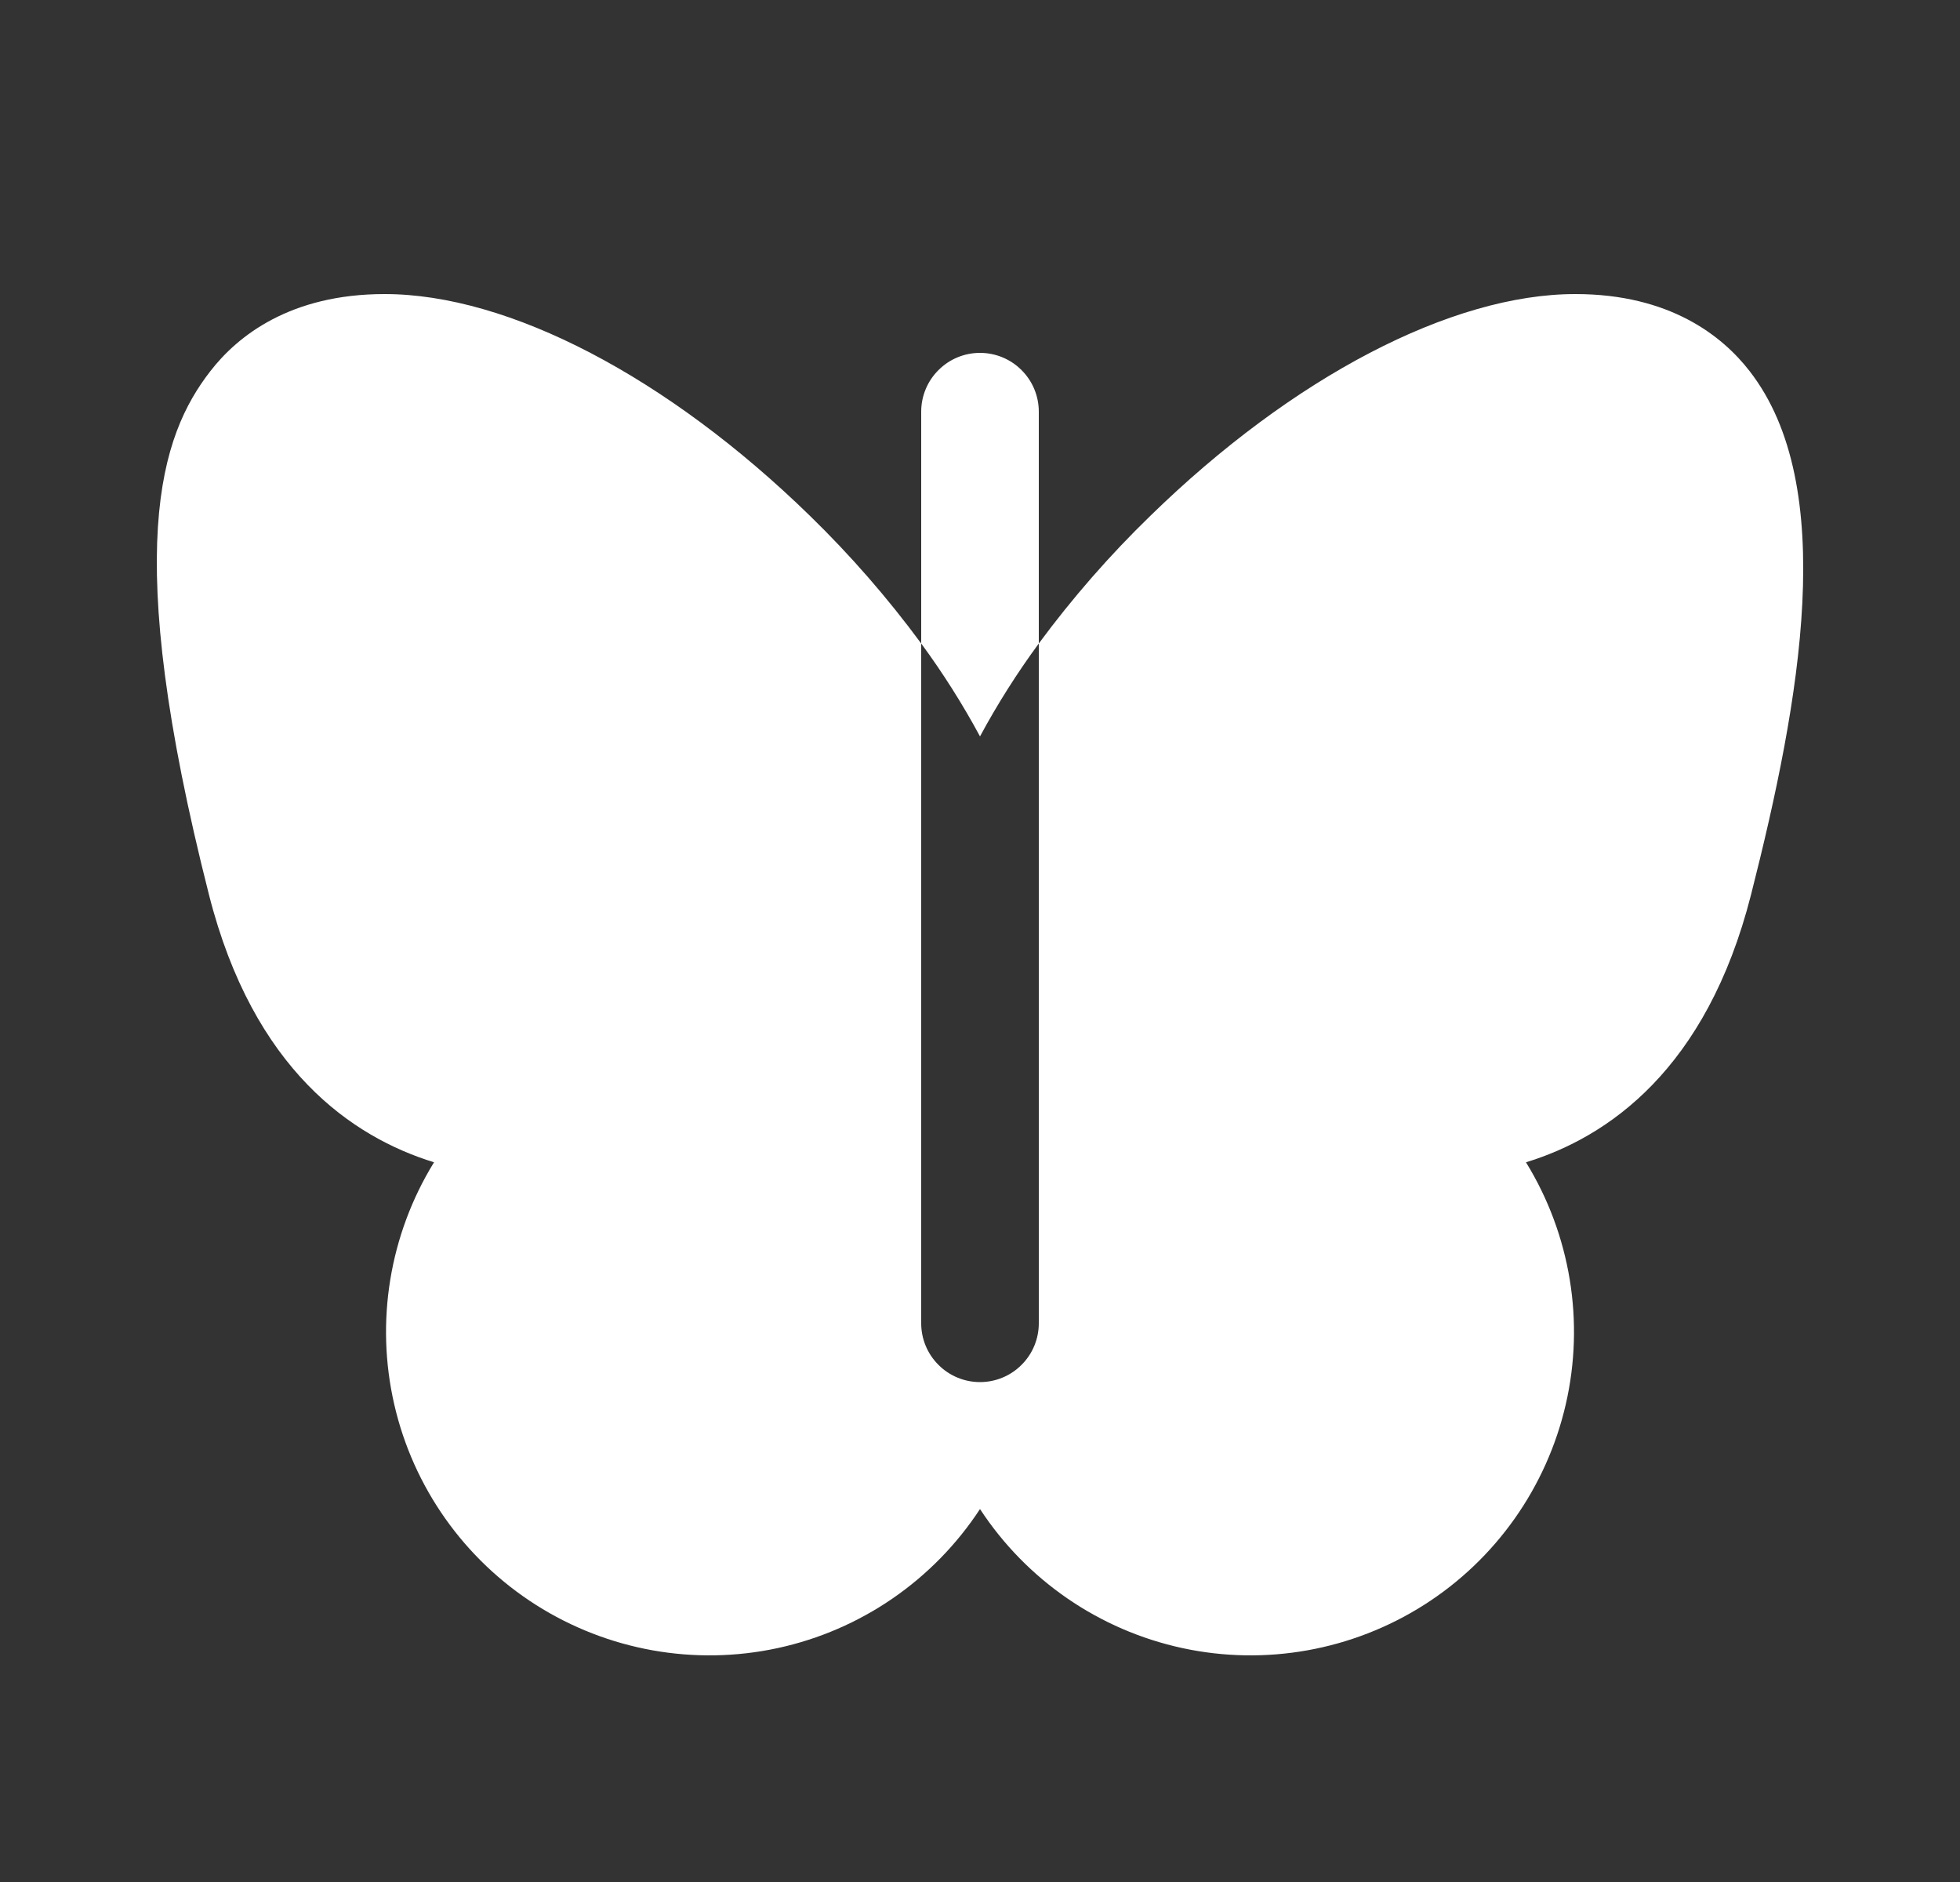 <svg width="25" height="24" viewBox="0 0 25 24" fill="none" xmlns="http://www.w3.org/2000/svg">
<rect x="0" y="0" width="25" height="24" fill="#333333" stroke="none"/>
<path d="M12.5 9.391C12.278 8.979 12.027 8.583 11.75 8.206V5.25C11.75 5.051 11.829 4.86 11.97 4.72C12.11 4.579 12.301 4.5 12.5 4.5C12.699 4.5 12.89 4.579 13.03 4.72C13.171 4.86 13.25 5.051 13.25 5.25V8.206C12.973 8.583 12.722 8.979 12.5 9.391ZM22.316 4.732C21.969 4.284 21.297 3.75 20.094 3.75C18.514 3.75 16.488 4.808 14.674 6.577C14.155 7.08 13.679 7.625 13.25 8.206V16.875C13.25 17.074 13.171 17.265 13.03 17.405C12.89 17.546 12.699 17.625 12.5 17.625C12.301 17.625 12.11 17.546 11.97 17.405C11.829 17.265 11.75 17.074 11.75 16.875V8.206C11.322 7.625 10.847 7.08 10.33 6.577C8.515 4.808 6.489 3.75 4.906 3.75C3.703 3.75 3.031 4.284 2.684 4.732C2.045 5.555 1.543 6.99 2.665 11.408C3.232 13.642 4.494 14.501 5.536 14.822C4.968 15.745 4.786 16.855 5.029 17.911C5.272 18.968 5.922 19.886 6.837 20.467C7.753 21.048 8.86 21.246 9.92 21.017C10.979 20.788 11.906 20.151 12.5 19.244C13.094 20.151 14.021 20.788 15.081 21.017C16.14 21.246 17.247 21.048 18.163 20.467C19.078 19.886 19.727 18.968 19.971 17.911C20.215 16.855 20.032 15.745 19.464 14.822C20.506 14.503 21.767 13.642 22.335 11.408C22.965 8.929 23.455 6.197 22.316 4.732Z" fill="white"/>
</svg>
